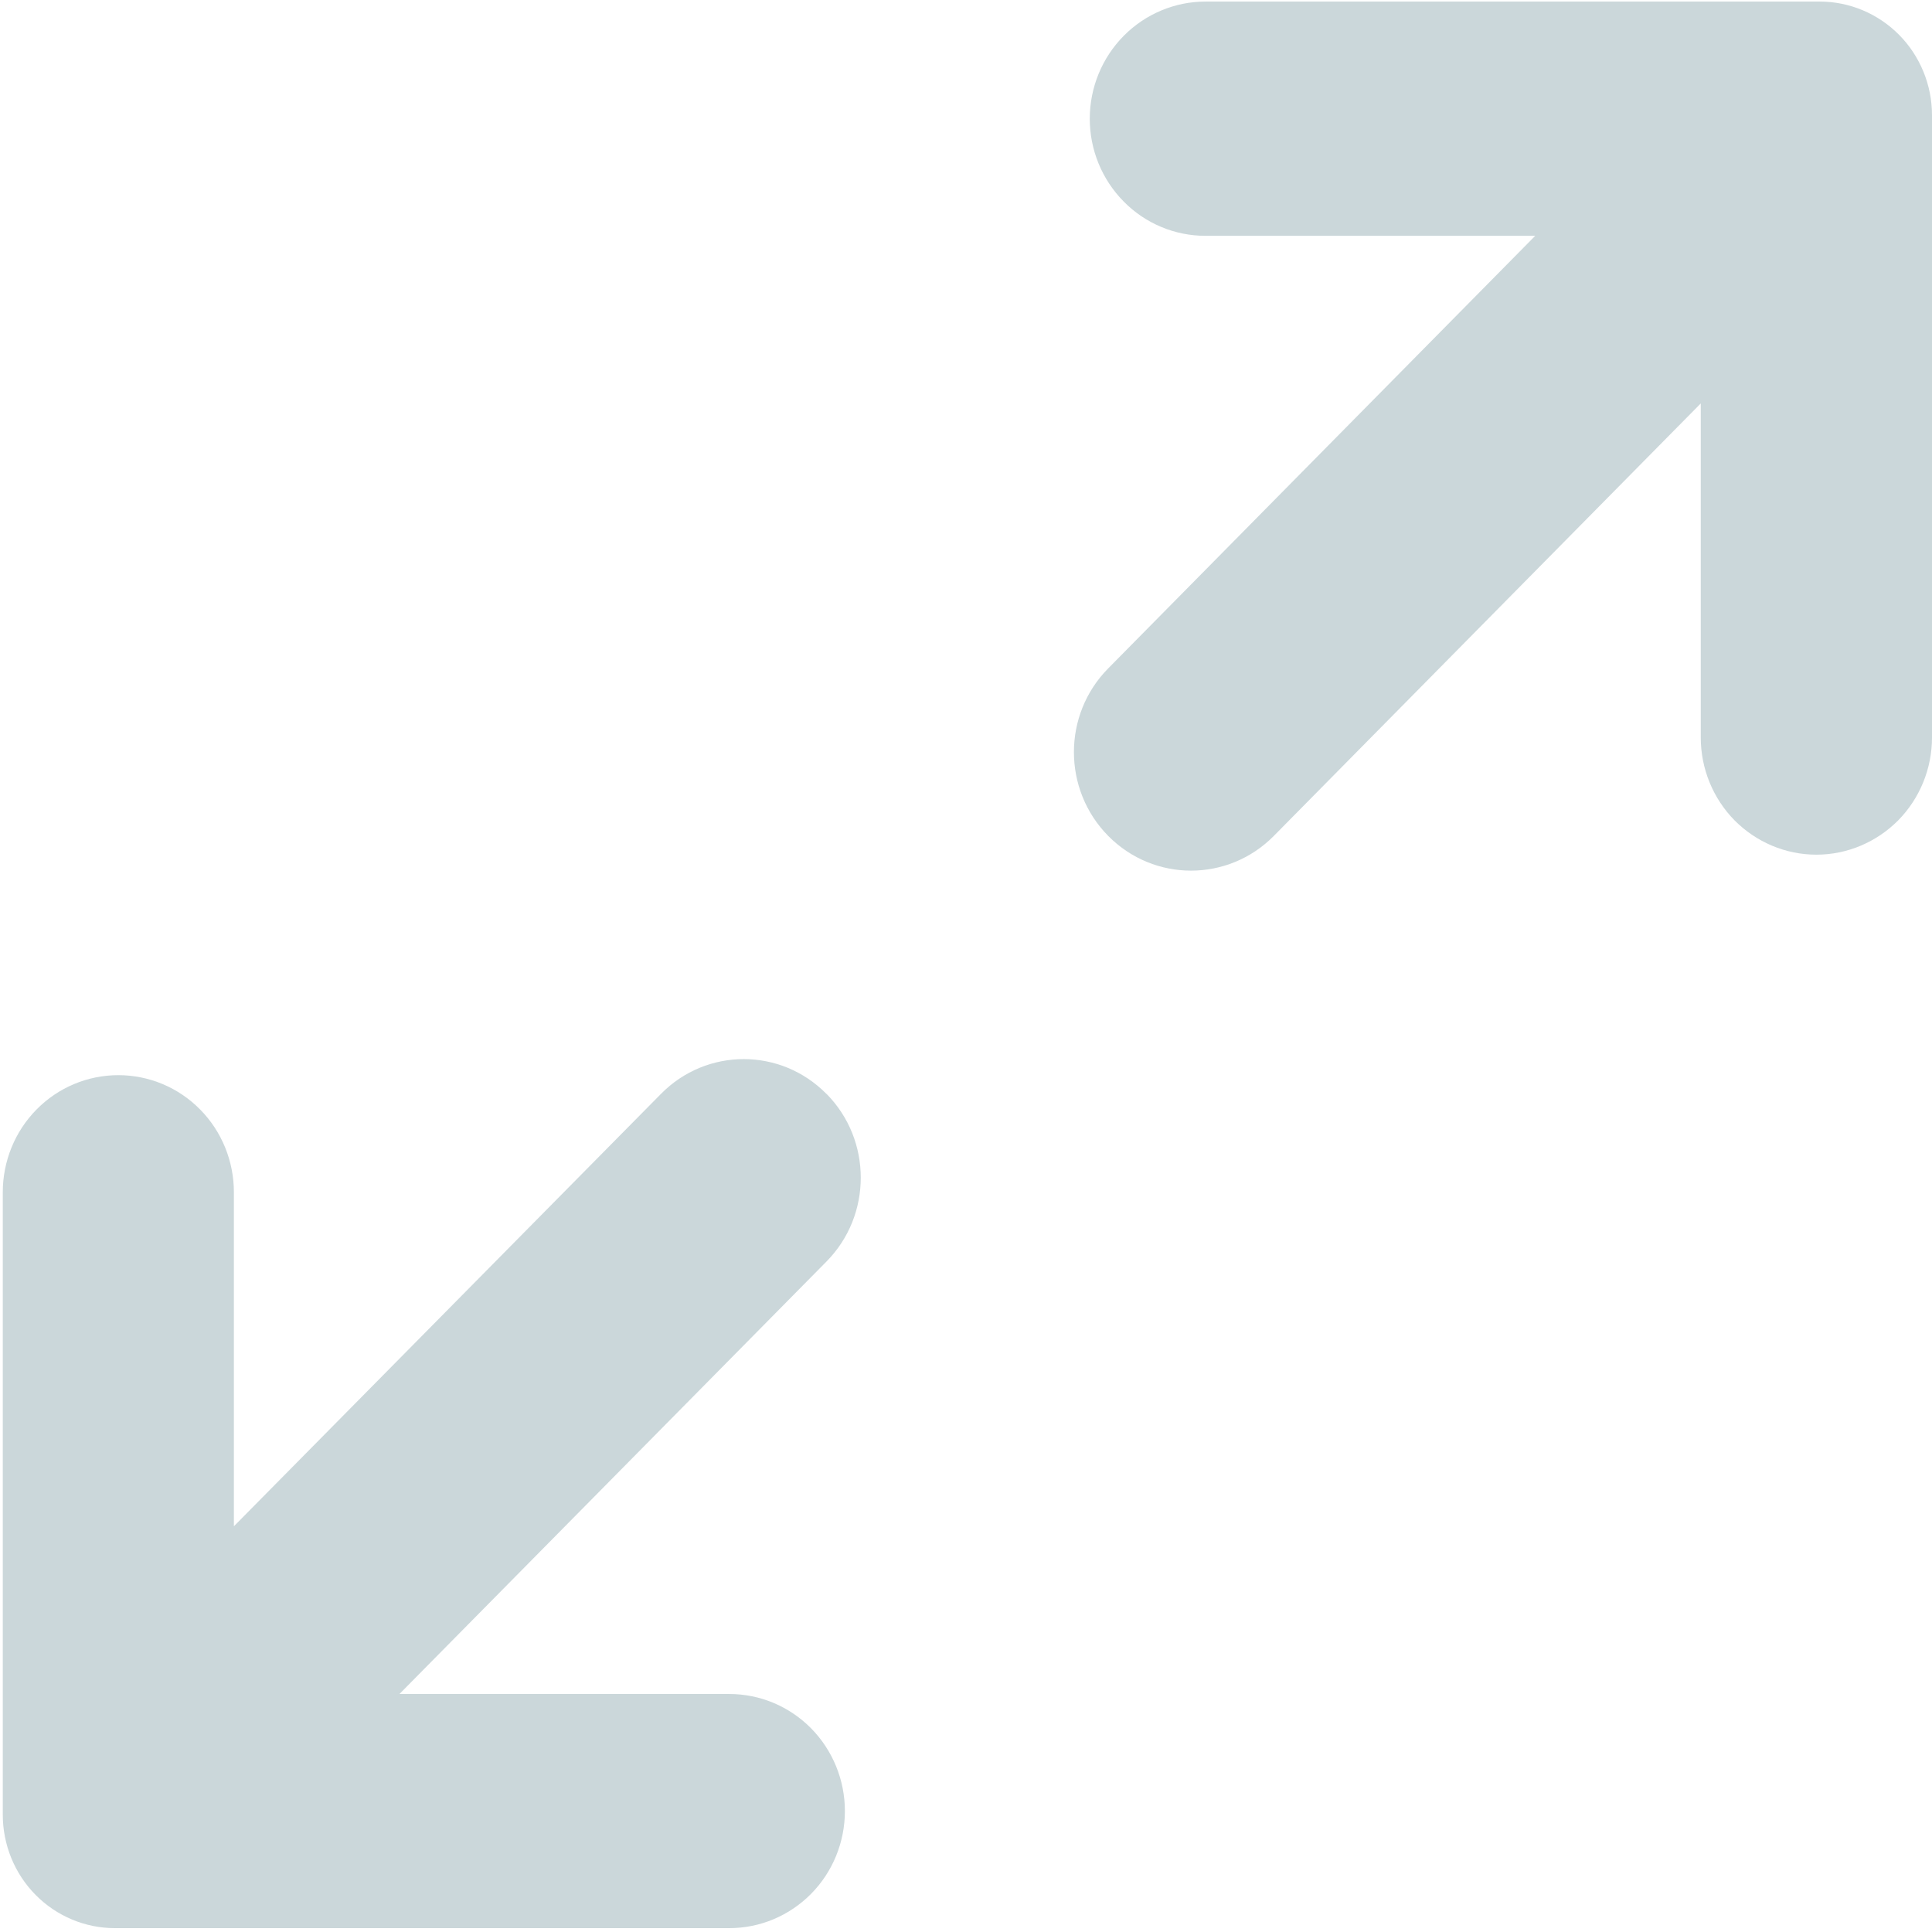 <svg xmlns="http://www.w3.org/2000/svg" xmlns:xlink="http://www.w3.org/1999/xlink" width="16" height="16" version="1.1" viewBox="0 0 16 16"><g id="Symbols" fill="none" fill-rule="evenodd" stroke="none" stroke-width="1"><g fill="#CBD7DA" class="svg-icon IconExpand"><path id="Combined-Shape" d="M3.308,14.029 L6.04,14.029 C6.294,14.029 6.537,14.131 6.717,14.313 C6.896,14.495 6.997,14.741 6.997,14.998 L6.997,14.999 C6.997,15.256 6.896,15.503 6.717,15.684 C6.537,15.866 6.294,15.968 6.04,15.968 L0.951,15.968 C0.705,15.968 0.469,15.869 0.295,15.693 C0.12,15.516 0.023,15.277 0.023,15.027 L0.023,9.874 C0.023,9.617 0.123,9.37 0.303,9.188 C0.482,9.006 0.726,8.904 0.98,8.904 L0.98,8.904 C1.234,8.904 1.478,9.006 1.657,9.188 C1.837,9.37 1.937,9.617 1.937,9.874 L1.937,12.64 C1.937,12.64 4.278,10.27 5.474,9.059 C5.852,8.675 6.466,8.675 6.844,9.059 C6.844,9.059 6.844,9.059 6.845,9.059 C7.223,9.442 7.223,10.064 6.845,10.447 C5.649,11.658 3.308,14.029 3.308,14.029 L3.308,14.029 Z M12.714,1.953 L9.983,1.953 C9.729,1.953 9.485,1.851 9.306,1.669 C9.126,1.487 9.025,1.241 9.025,0.983 L9.025,0.983 C9.025,0.726 9.126,0.479 9.306,0.297 C9.485,0.116 9.729,0.013 9.983,0.013 L15.071,0.013 C15.317,0.013 15.554,0.113 15.728,0.289 L15.728,0.289 C15.902,0.465 16,0.705 16,0.954 L16,6.108 C16,6.365 15.899,6.612 15.72,6.794 C15.54,6.975 15.297,7.078 15.043,7.078 L15.042,7.078 C14.788,7.078 14.545,6.975 14.365,6.794 C14.186,6.612 14.085,6.365 14.085,6.108 L14.085,3.341 C14.085,3.341 11.744,5.712 10.549,6.923 C10.17,7.306 9.557,7.306 9.178,6.923 C9.178,6.923 9.178,6.923 9.178,6.923 C8.799,6.539 8.799,5.918 9.178,5.535 C10.373,4.324 12.714,1.953 12.714,1.953 L12.714,1.953 Z"/></g></g></svg>